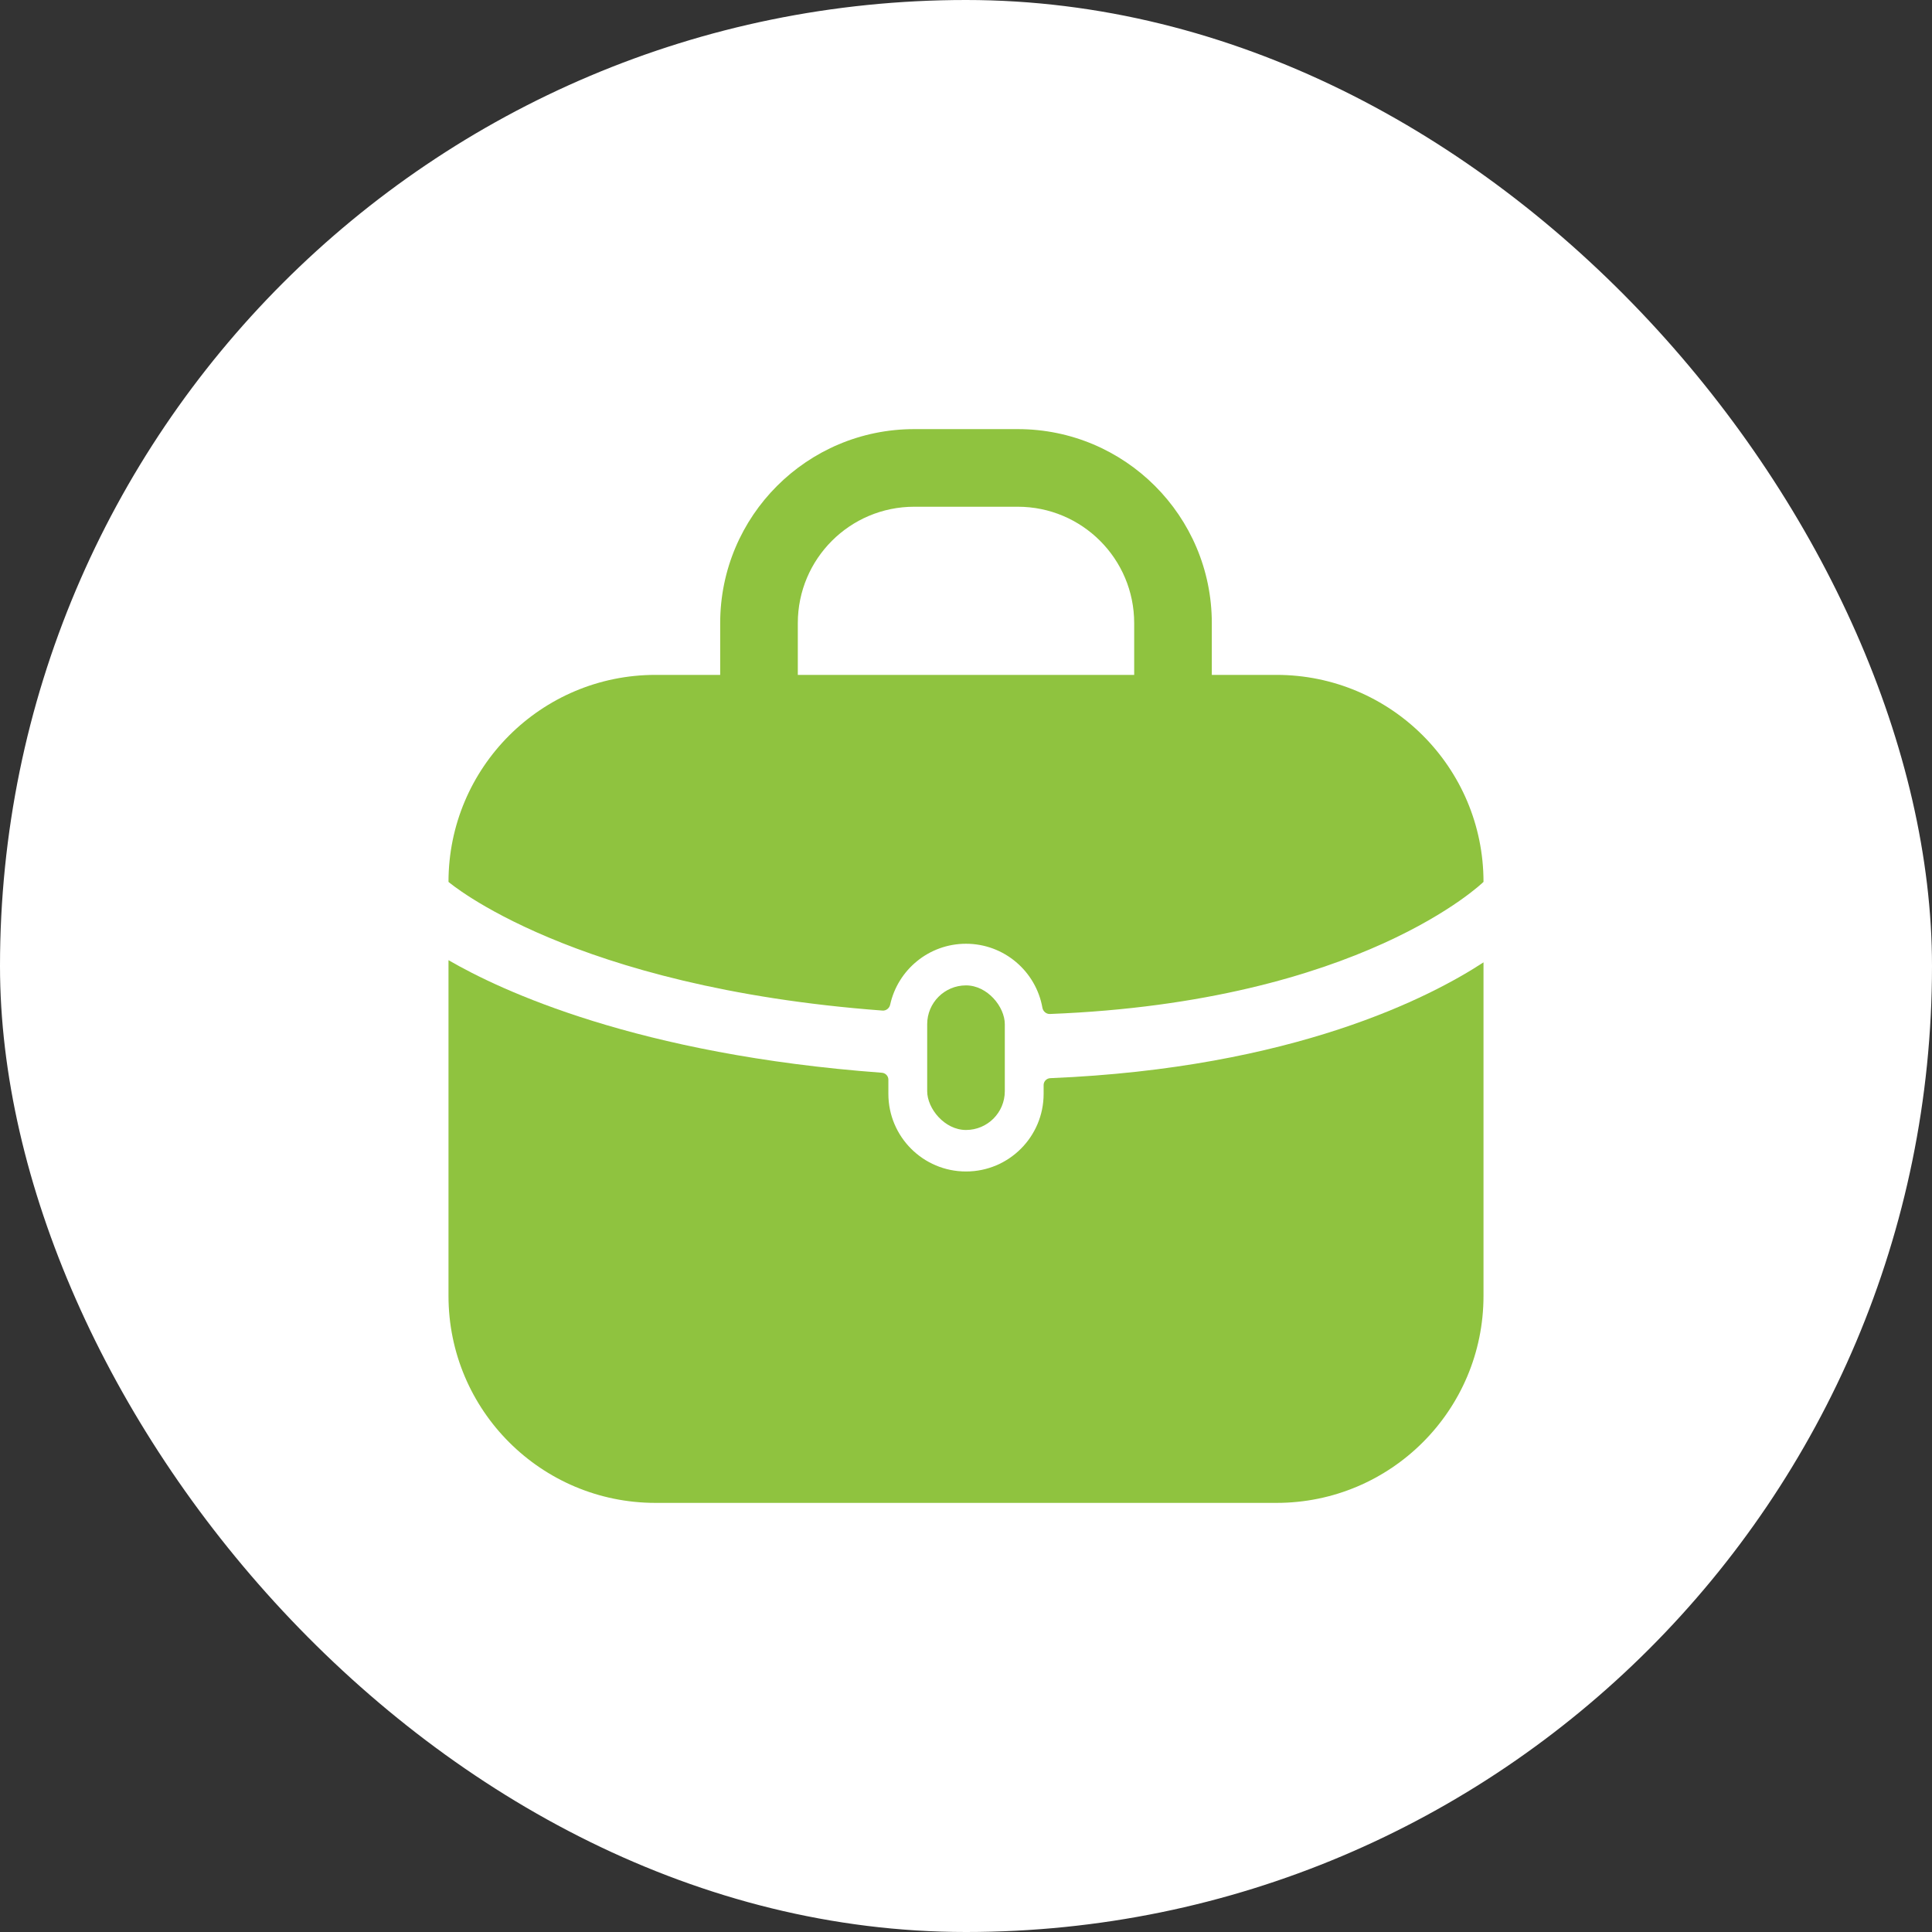 <svg width="56" height="56" viewBox="0 0 56 56" fill="none" xmlns="http://www.w3.org/2000/svg">
<rect x="0" y="0" width="56" height="56" fill="#333333" stroke="none"/>
<rect width="56" height="56" rx="28" fill="white"/>
<path fill-rule="evenodd" clip-rule="evenodd" d="M26.5 14.688C24.636 14.688 23.125 16.198 23.125 18.062V19.562C23.125 20.184 22.621 20.688 22 20.688C21.379 20.688 20.875 20.184 20.875 19.562V18.062C20.875 14.956 23.393 12.438 26.5 12.438H29.5C32.607 12.438 35.125 14.956 35.125 18.062V19.562C35.125 20.184 34.621 20.688 34 20.688C33.379 20.688 32.875 20.184 32.875 19.562V18.062C32.875 16.198 31.364 14.688 29.5 14.688H26.5Z" fill="#8FC33F"/>
<path d="M19 19.562H37C40.314 19.562 43 22.249 43 25.562C43 25.562 39.447 29.04 30.432 29.391C30.326 29.395 30.234 29.315 30.215 29.211C30.029 28.157 29.108 27.355 28 27.355C26.924 27.355 26.024 28.111 25.802 29.12C25.78 29.224 25.685 29.3 25.58 29.292C16.547 28.617 13 25.562 13 25.562C13 22.249 15.686 19.562 19 19.562Z" fill="#8FC33F"/>
<path d="M25.75 31.294C25.75 31.189 25.667 31.102 25.562 31.094C18.469 30.57 14.508 28.707 13 27.831V37.562C13 40.876 15.686 43.562 19 43.562H37C40.314 43.562 43 40.876 43 37.562V27.894C41.489 28.884 37.517 30.96 30.445 31.251C30.337 31.255 30.25 31.343 30.25 31.451V31.706C30.25 32.948 29.243 33.956 28 33.956C26.757 33.956 25.75 32.948 25.75 31.706V31.294Z" fill="#8FC33F"/>
<rect x="26.875" y="28.562" width="2.25" height="4.191" rx="1.125" fill="#8FC33F"/>
</svg>
